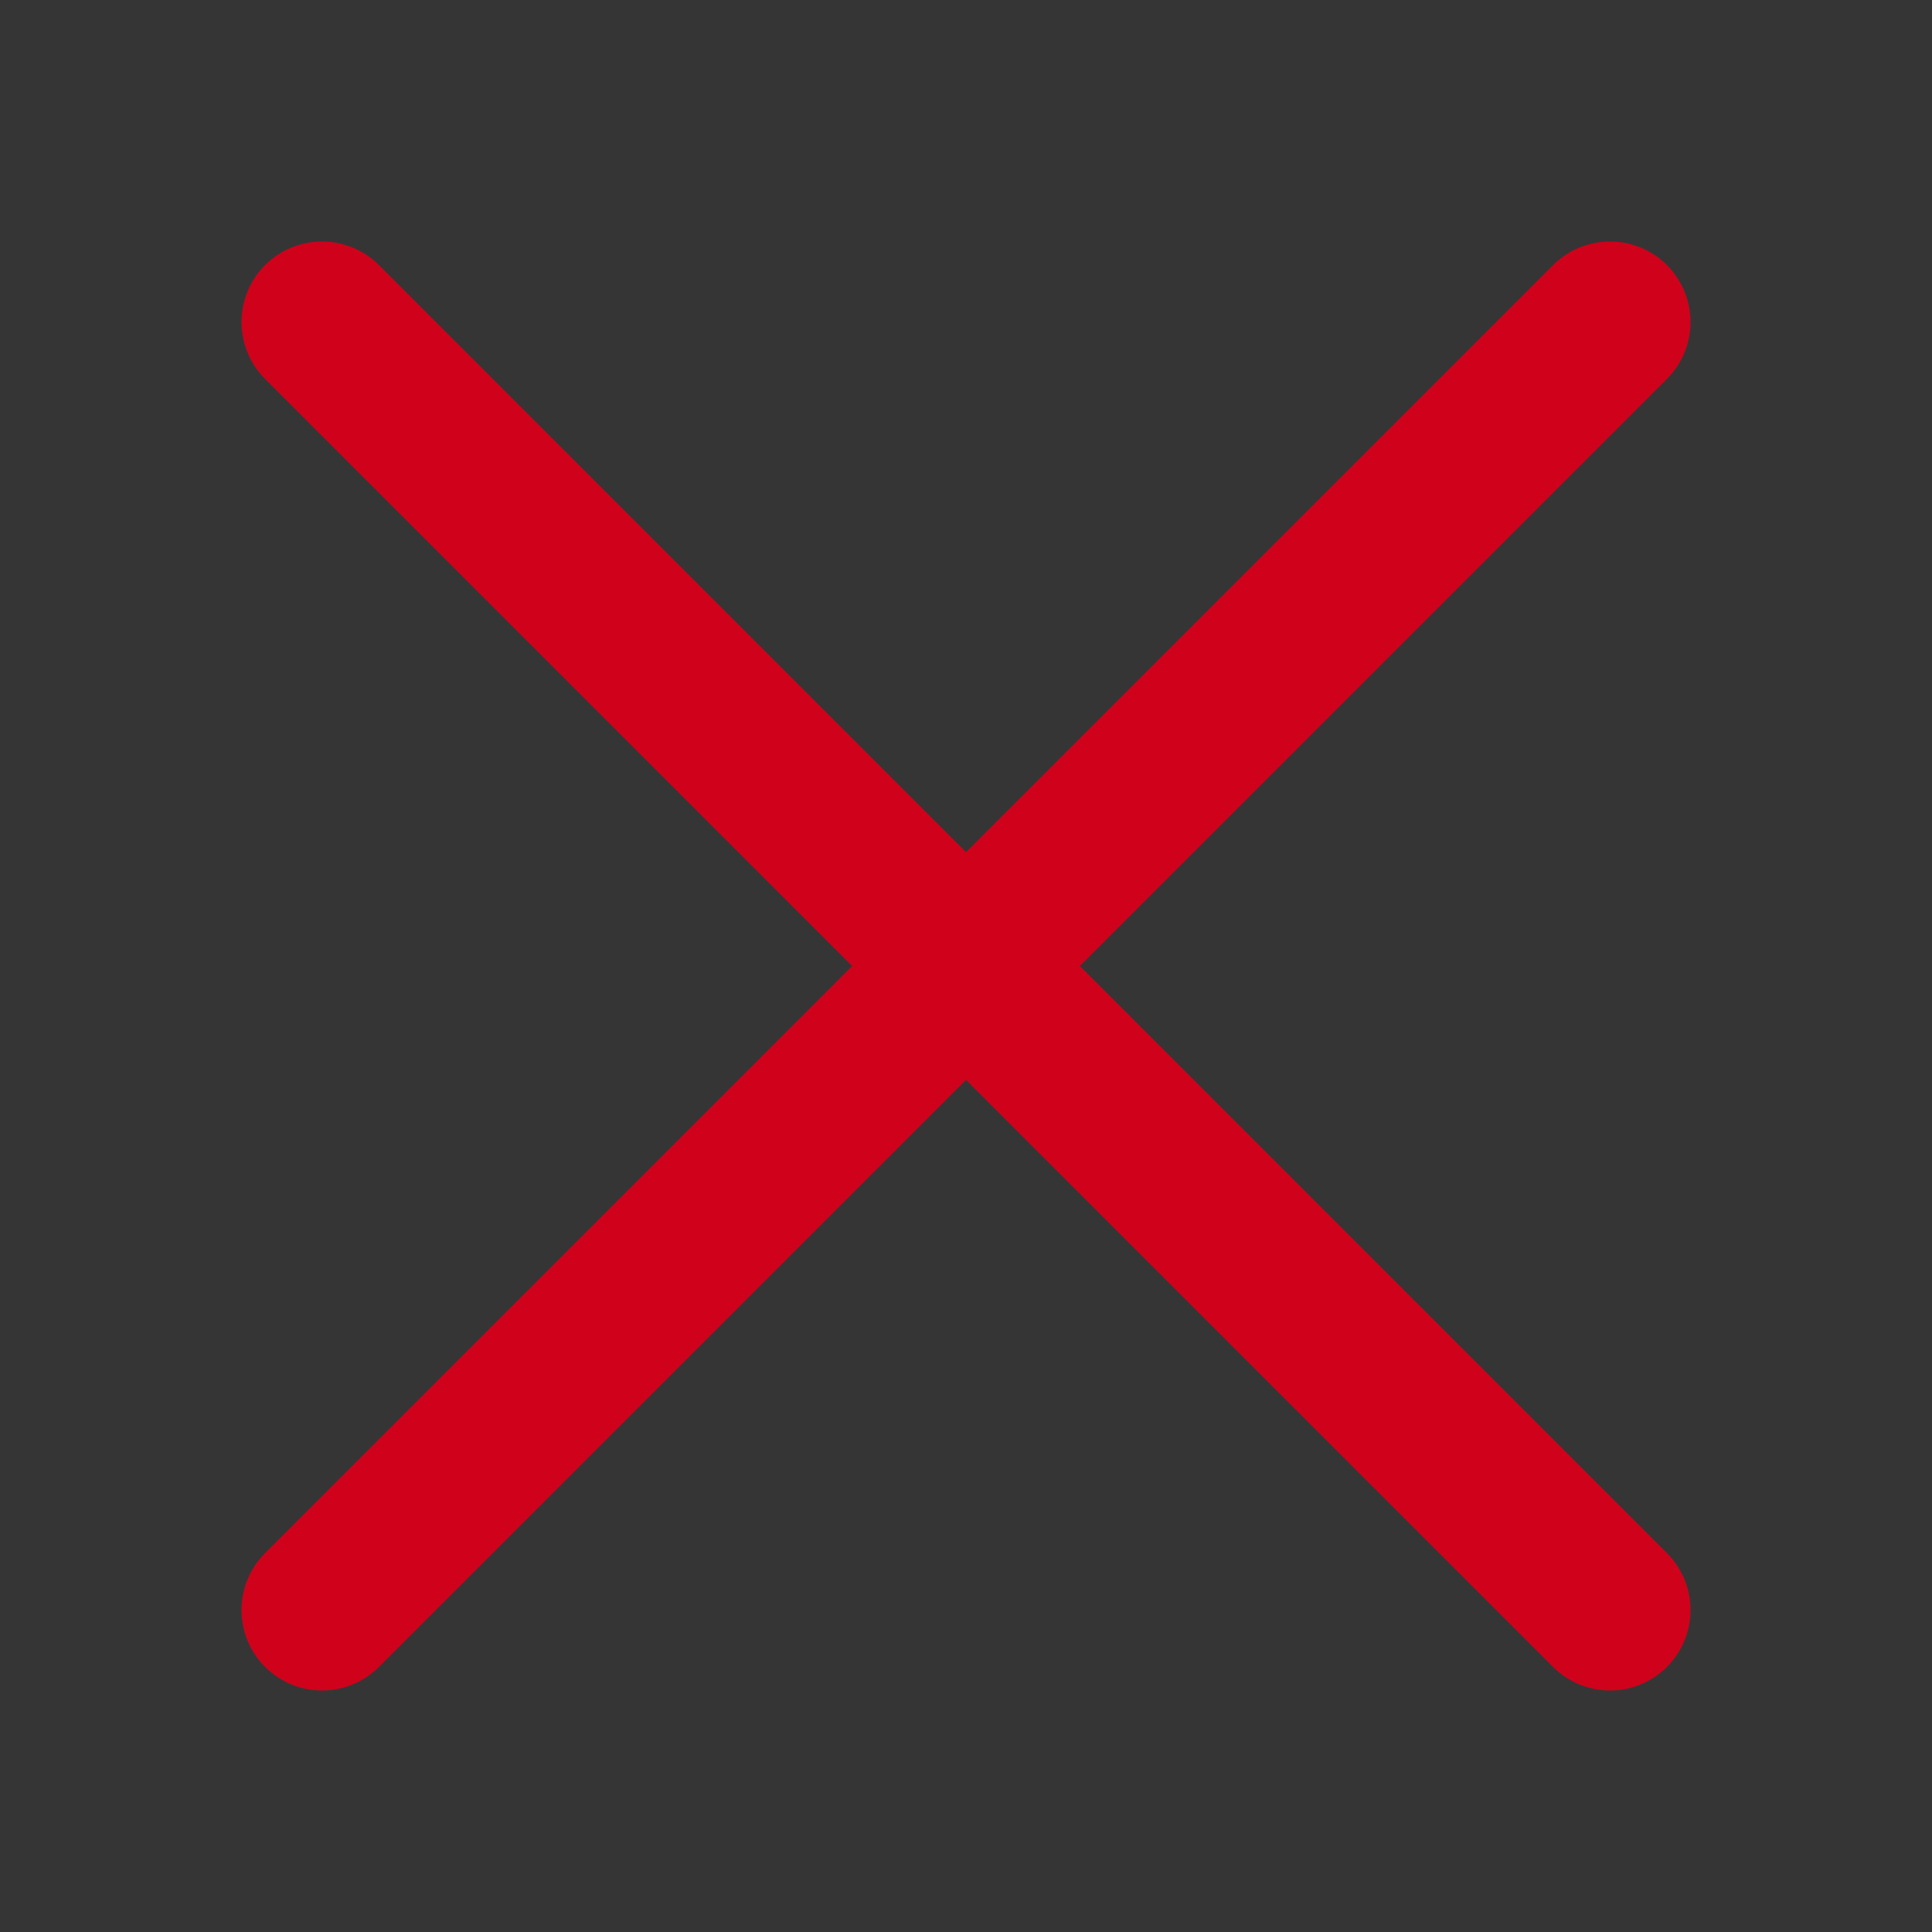 <?xml version="1.0" encoding="UTF-8"?><svg width="16" height="16" viewBox="0 0 48 48" fill="none" xmlns="http://www.w3.org/2000/svg"><rect x="0" y="0" width="48" height="48" fill="#333333" stroke="none"/><rect width="48" height="48" fill="white" fill-opacity="0.01"/><path d="M8 8L40 40" stroke="#d0021b" stroke-width="4" stroke-linecap="round" stroke-linejoin="round"/><path d="M8 40L40 8" stroke="#d0021b" stroke-width="4" stroke-linecap="round" stroke-linejoin="round"/></svg>